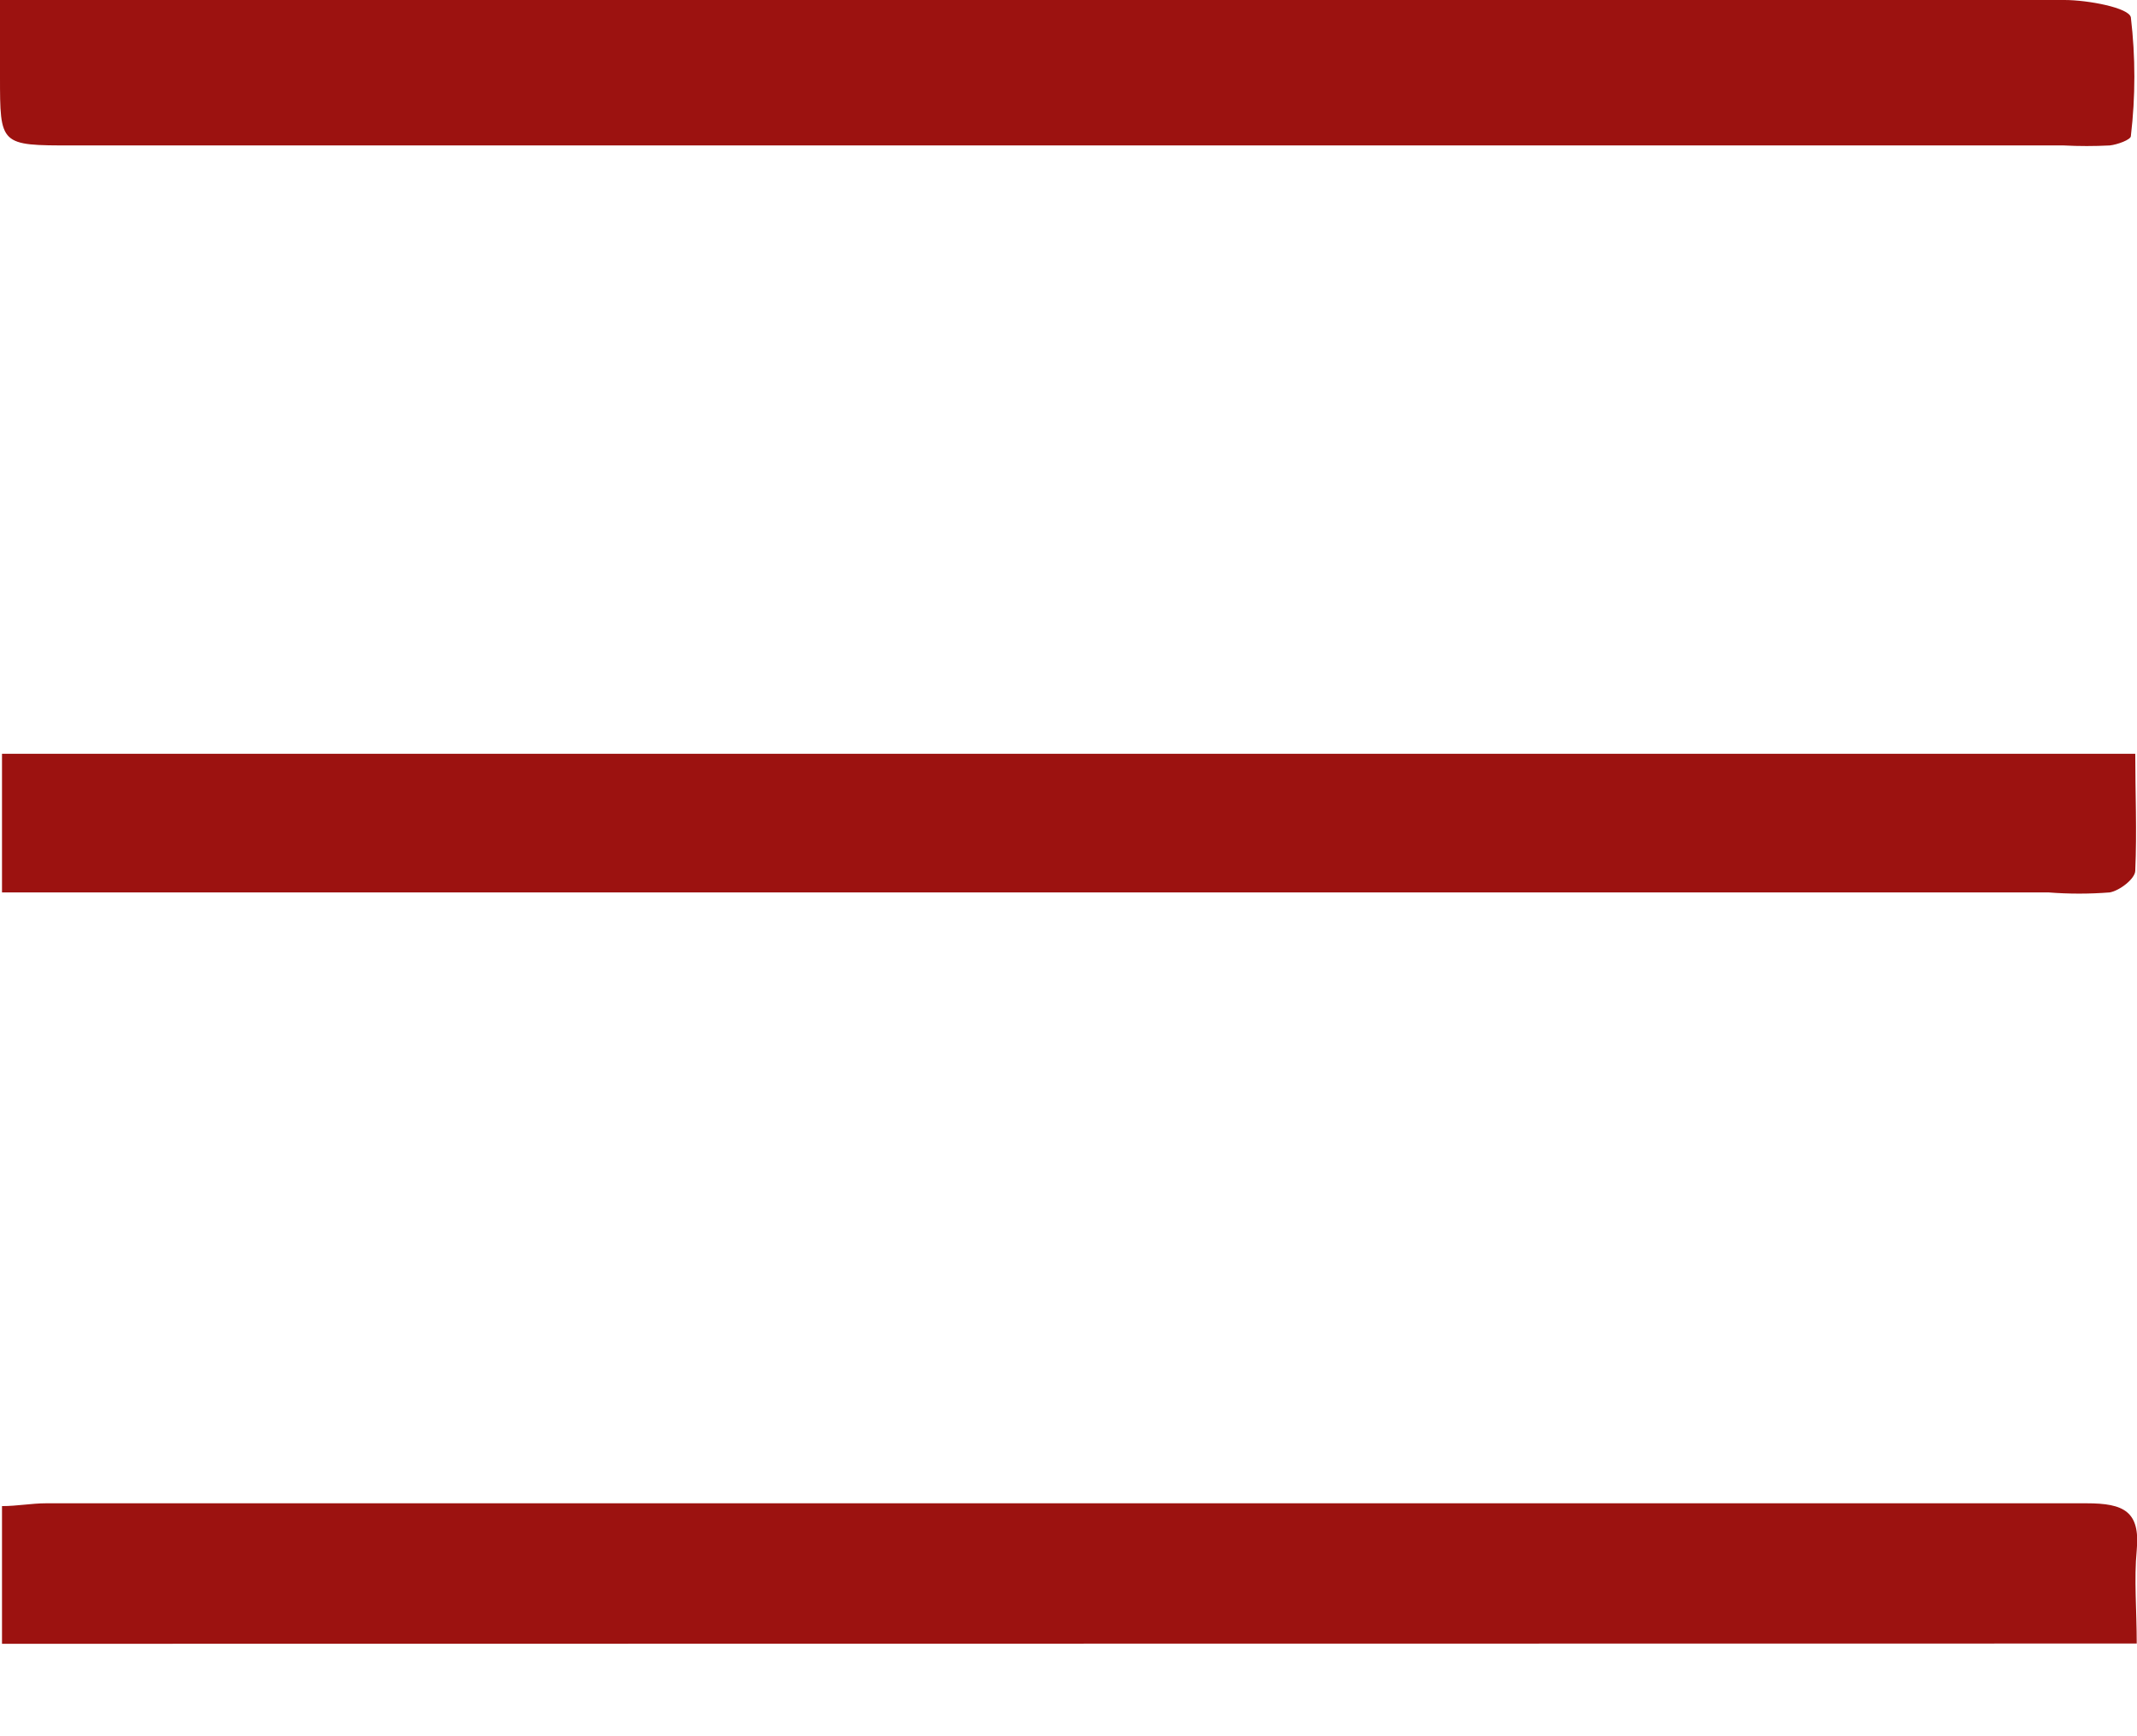 <svg width="16" height="13" viewBox="0 0 16 13" fill="none" xmlns="http://www.w3.org/2000/svg">
<g clip-path="url(#clip0_436_67)">
<path d="M0 0H0.473C5.469 0 10.463 0 15.457 0C15.632 0 15.941 0.058 15.954 0.13C15.989 0.425 15.989 0.724 15.954 1.019C15.954 1.046 15.853 1.083 15.796 1.089C15.681 1.095 15.566 1.095 15.451 1.089H0.541C1.55518e-06 1.089 0 1.089 0 0.571V0Z" fill="#9C1210"/>
<path d="M0.015 6.688V5.644H15.987C15.987 5.933 16 6.226 15.987 6.519C15.987 6.579 15.87 6.669 15.796 6.682C15.643 6.694 15.49 6.694 15.337 6.682H0.015V6.688Z" fill="#9C1210"/>
<path d="M0.015 12.308V11.277C0.128 11.277 0.236 11.256 0.345 11.256C5.437 11.256 10.53 11.256 15.623 11.256C15.901 11.256 16.025 11.316 15.998 11.607C15.977 11.827 15.998 12.052 15.998 12.306L0.015 12.308Z" fill="#9C1210"/>
</g>
<defs>
<clipPath id="clip0_436_67">
<rect width="16" height="12.308" fill="white"/>
</clipPath>
</defs>
</svg>
